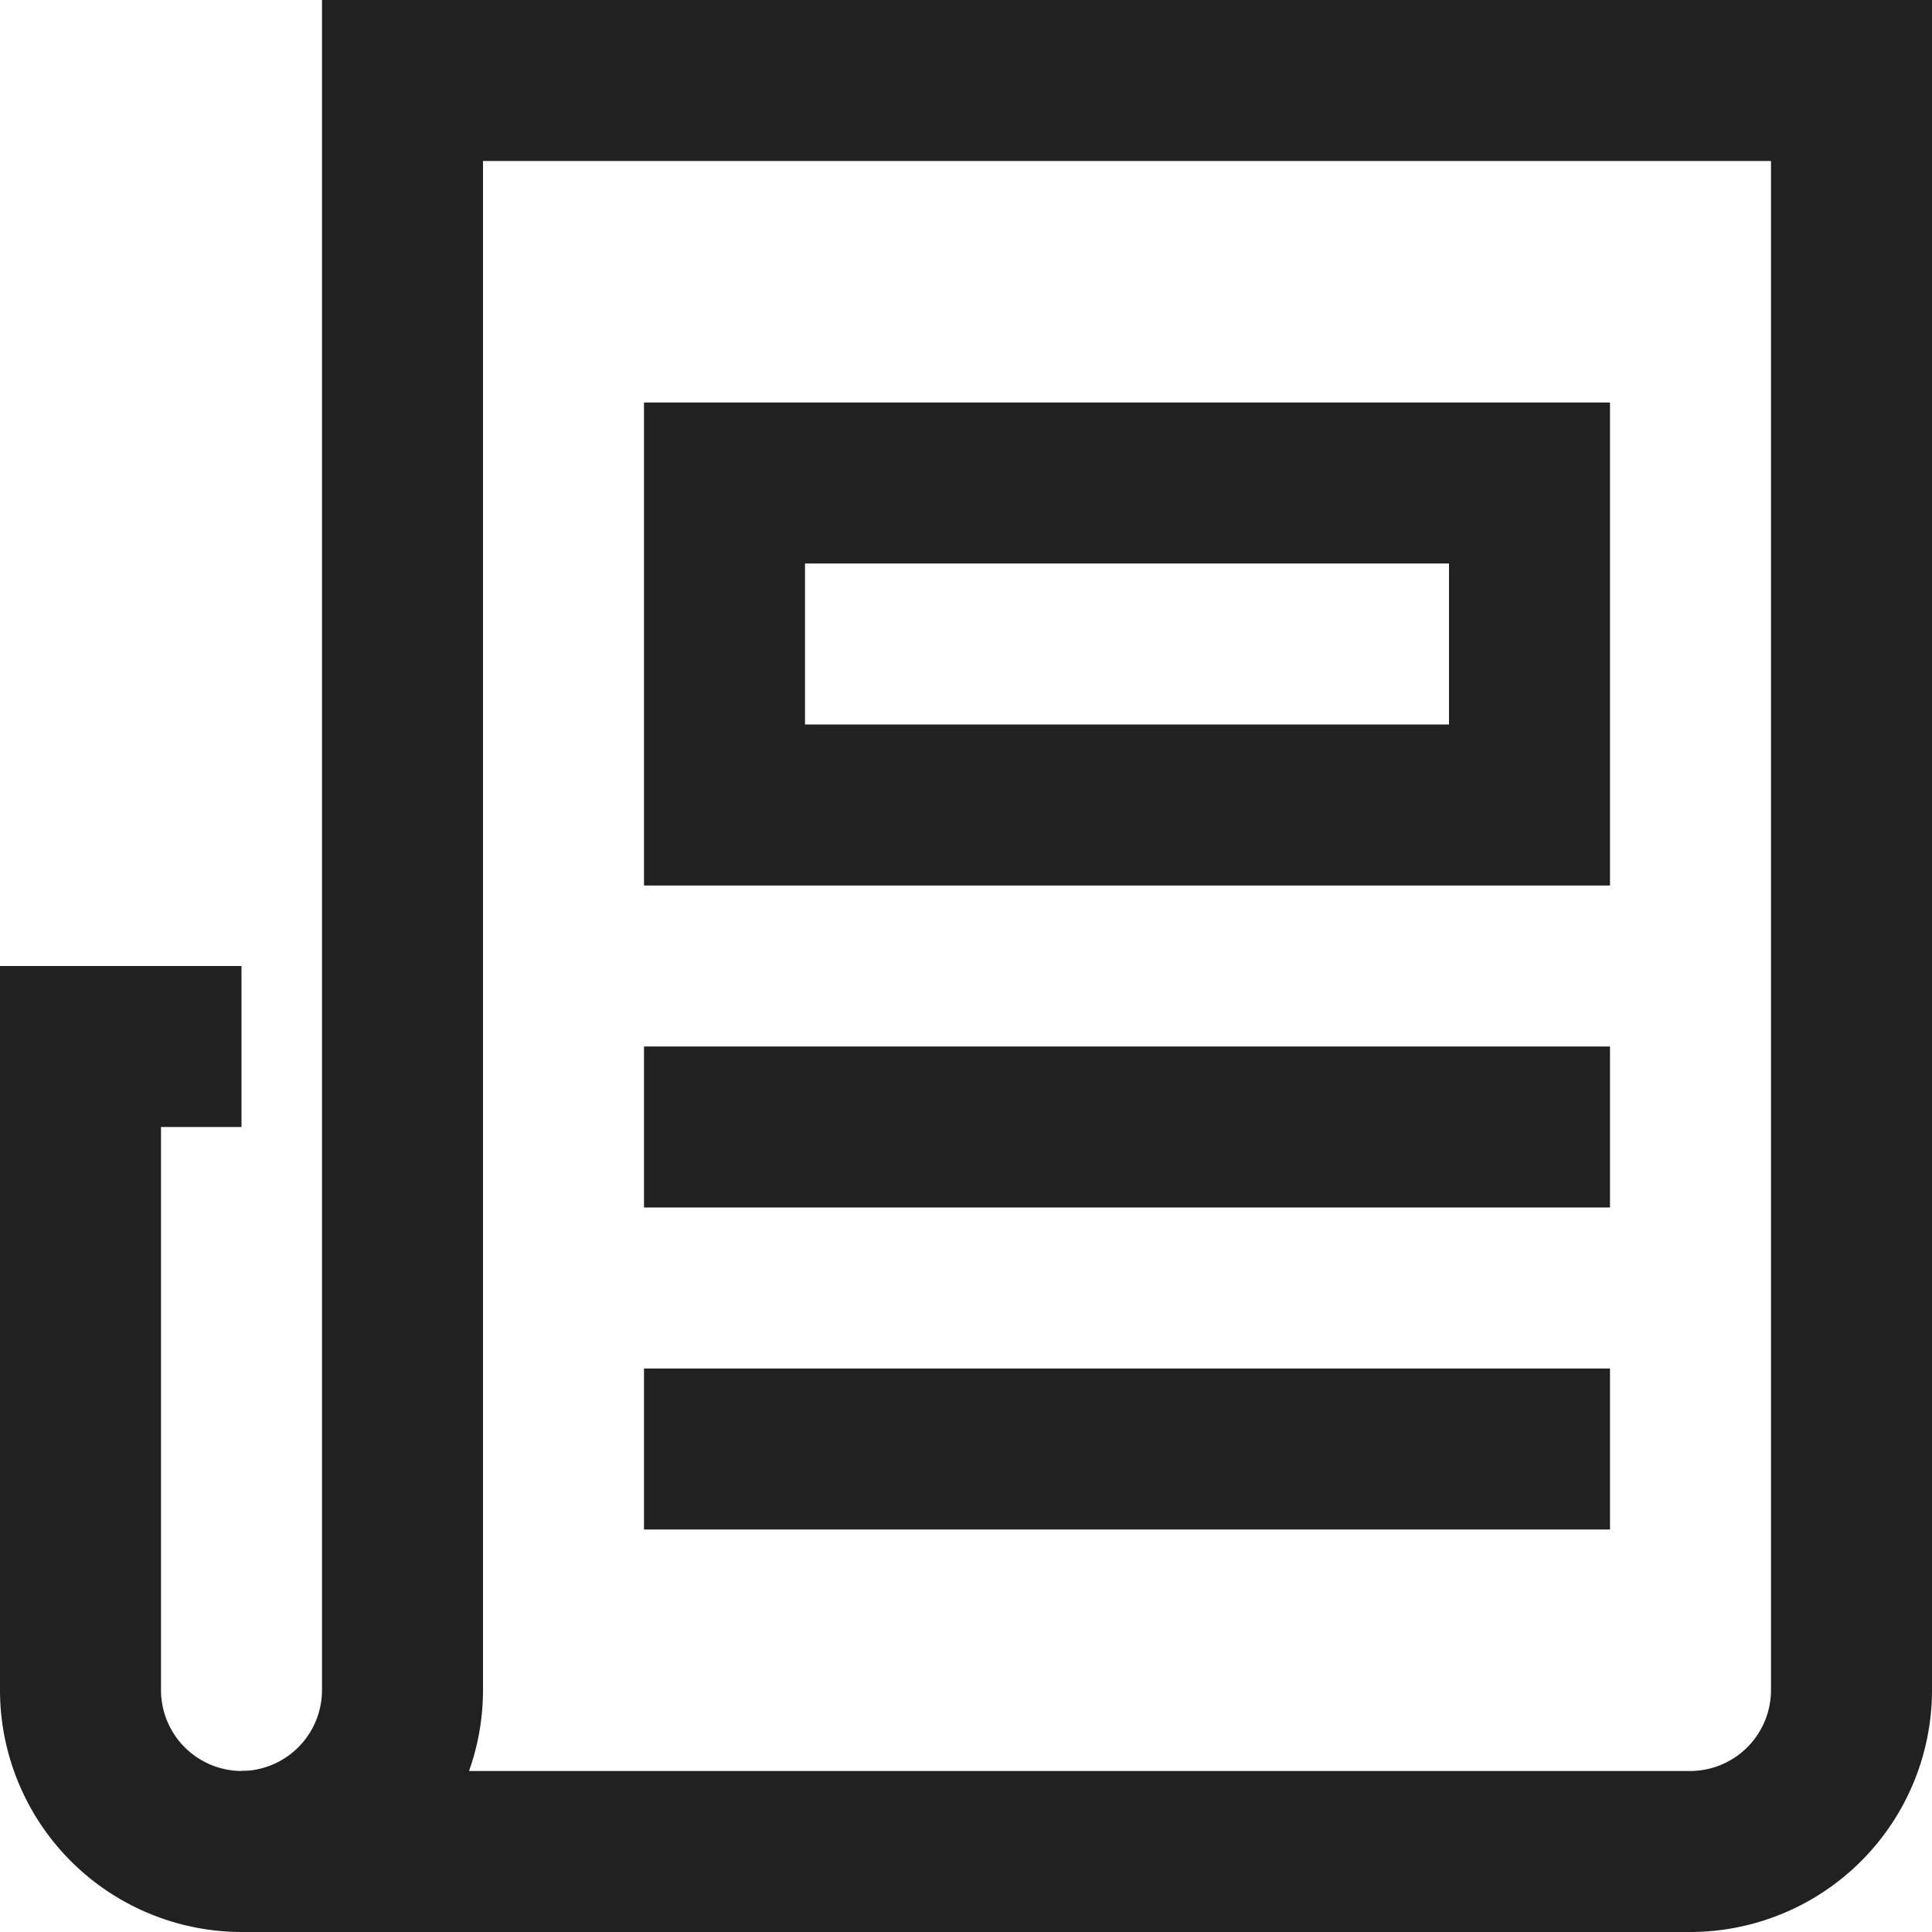 <svg xmlns="http://www.w3.org/2000/svg" height="24" width="24" viewBox="0 0 24 24"><title>news</title><g stroke-linecap="square" stroke-width="2" fill="none" stroke="#212121" stroke-linejoin="miter" class="nc-icon-wrapper" stroke-miterlimit="10"><line x1="9" y1="14" x2="19" y2="14" stroke="#212121"></line> <line x1="9" y1="18" x2="19" y2="18" stroke="#212121"></line> <rect x="9" y="6" width="10" height="4" stroke="#212121"></rect> <path d="M3,23a2.006,2.006,0,0,1-2-2V13H2"></path> <path d="M5,1V21a2.006,2.006,0,0,1-2,2H21a2.006,2.006,0,0,0,2-2V1Z"></path></g></svg>
